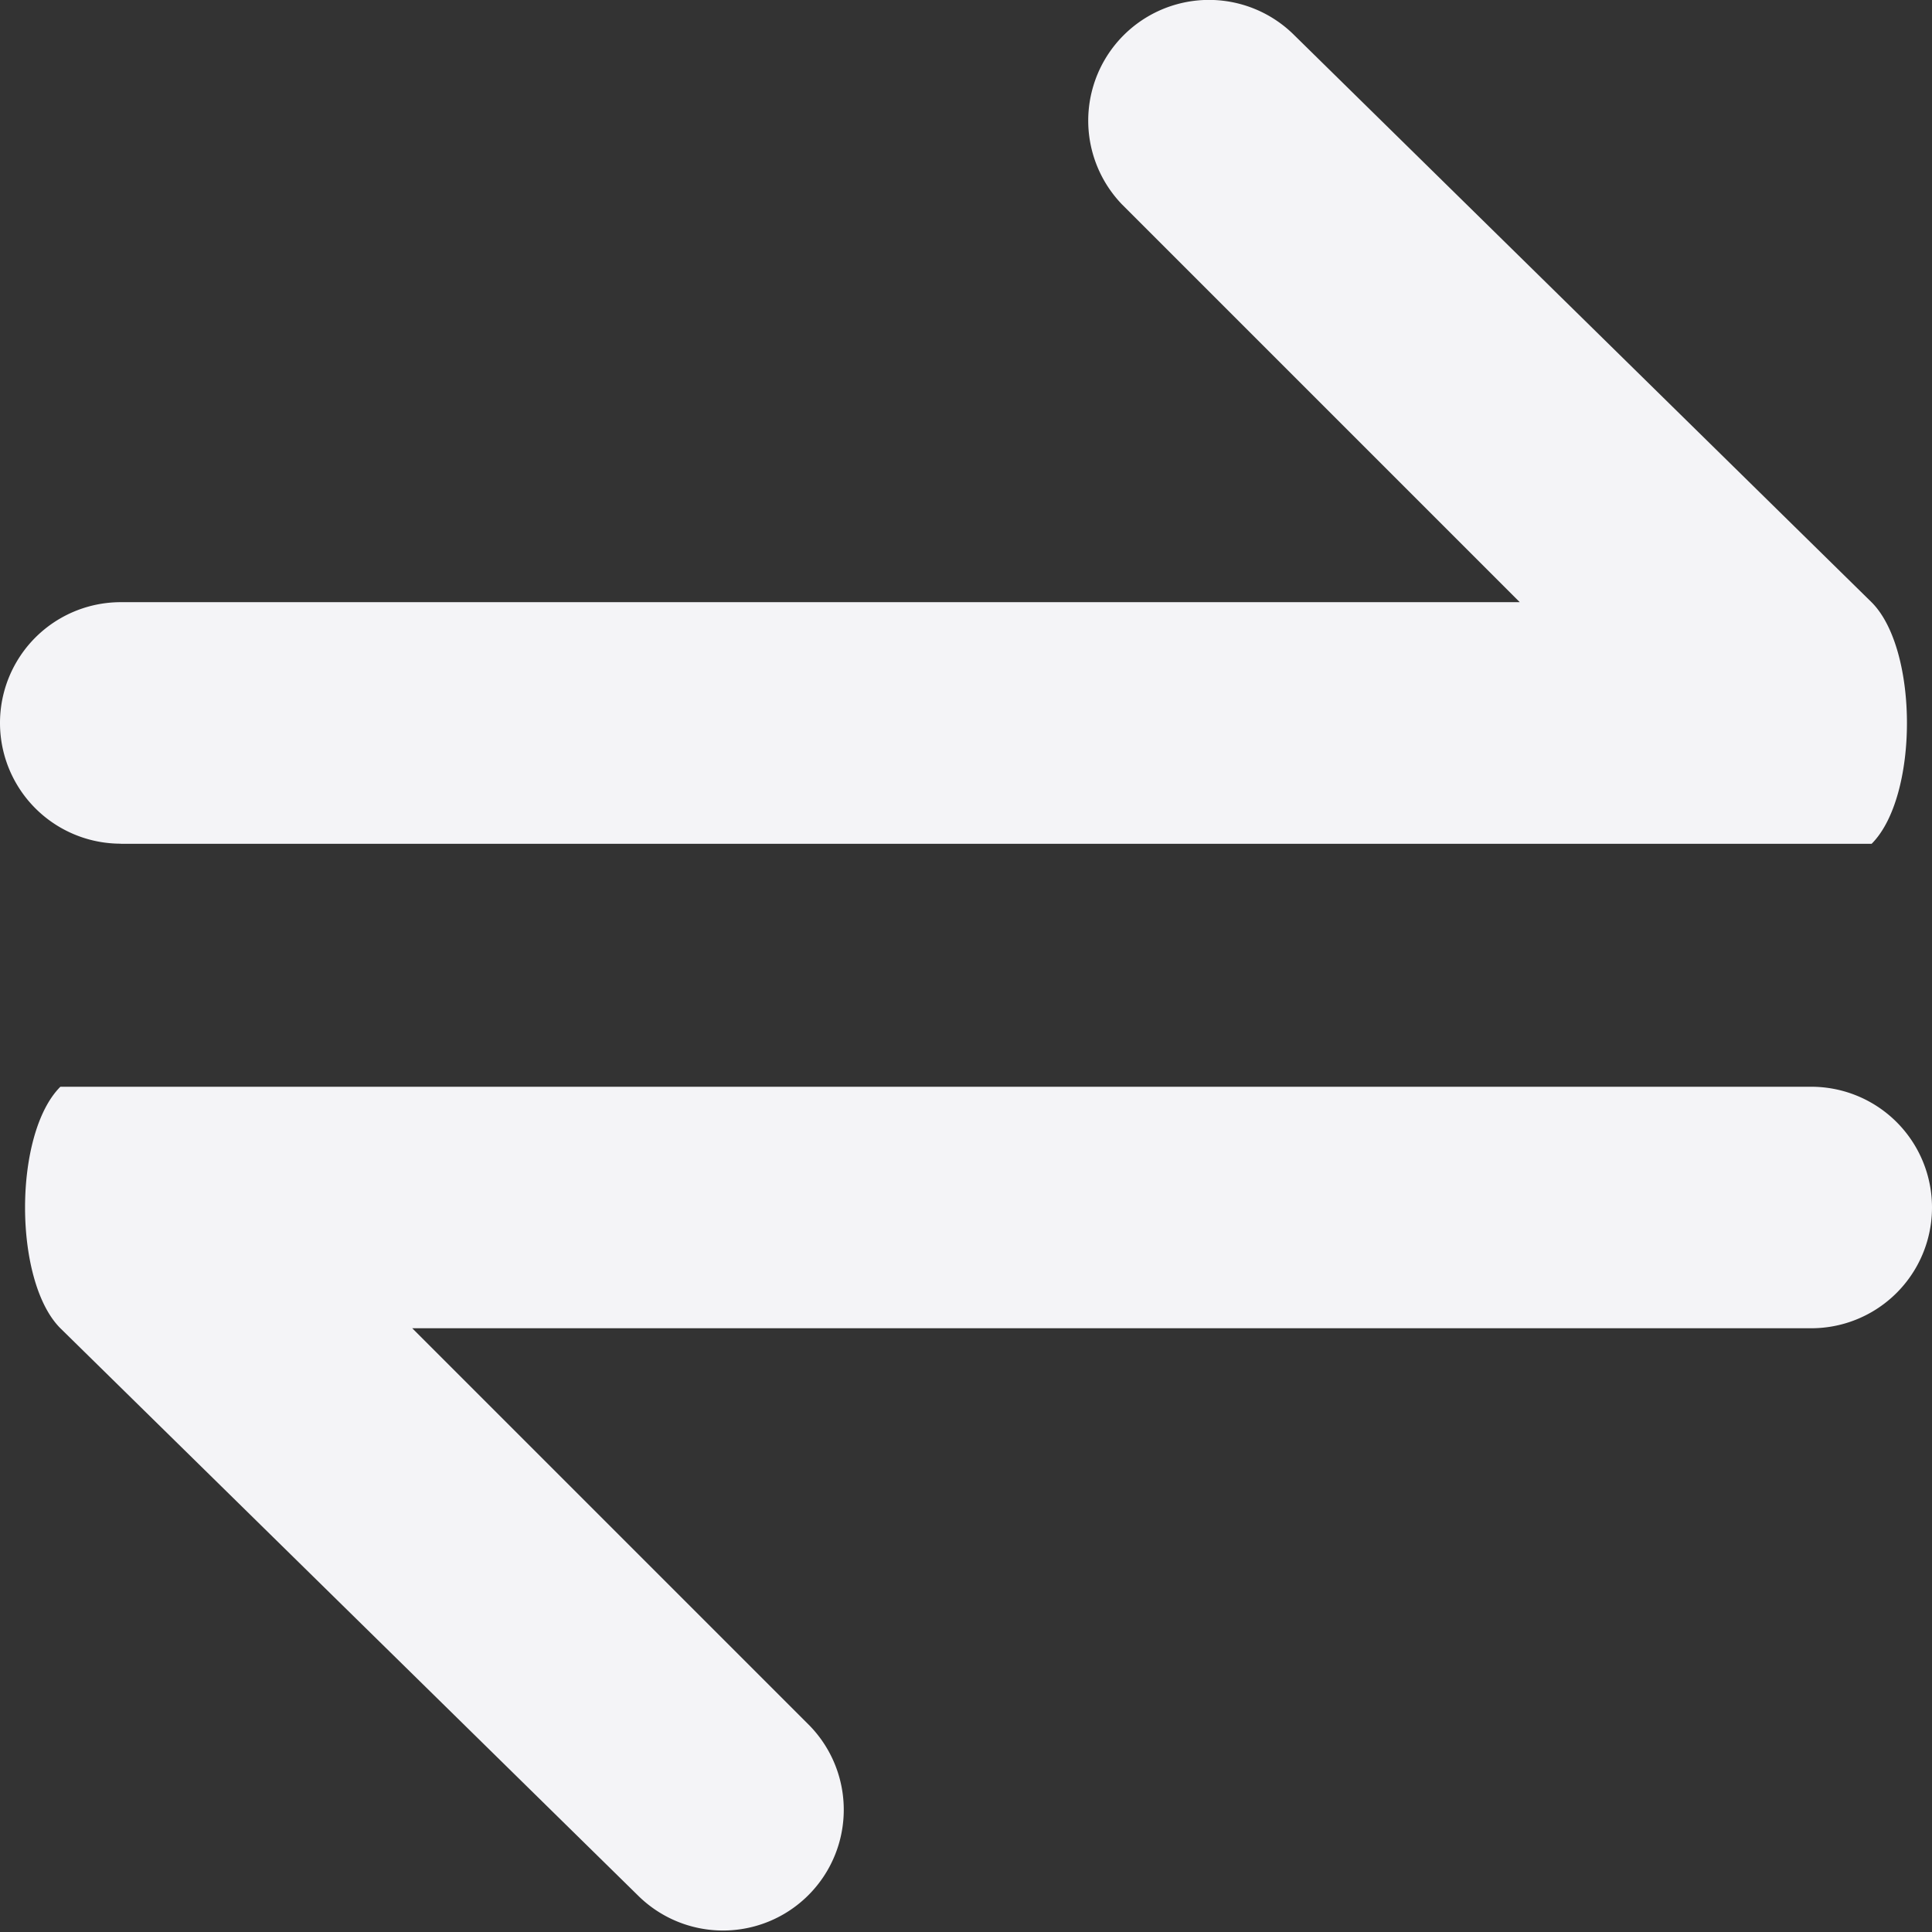 <!-- This Source Code Form is subject to the terms of the Mozilla Public
   - License, v. 2.0. If a copy of the MPL was not distributed with this
   - file, You can obtain one at http://mozilla.org/MPL/2.0/. -->
<svg xmlns="http://www.w3.org/2000/svg" width="16" height="16" fill="#f4f4f7">
  <rect width="100%" height="100%" fill="#333333" stroke="none"/>
  <path
    d="M15 9H.5c-.39.39-.39 1.61 0 2l4.793 4.707a1 1 0 0 0 1.414-1.414L3.414 11H15a1 1 0 0 0 0-2zM1 6.988h14.5c.39-.39.39-1.61 0-2L10.707.28a1 1 0 0 0-1.414 1.414l3.293 3.293H1a1 1 0 0 0 0 2z" />
</svg>